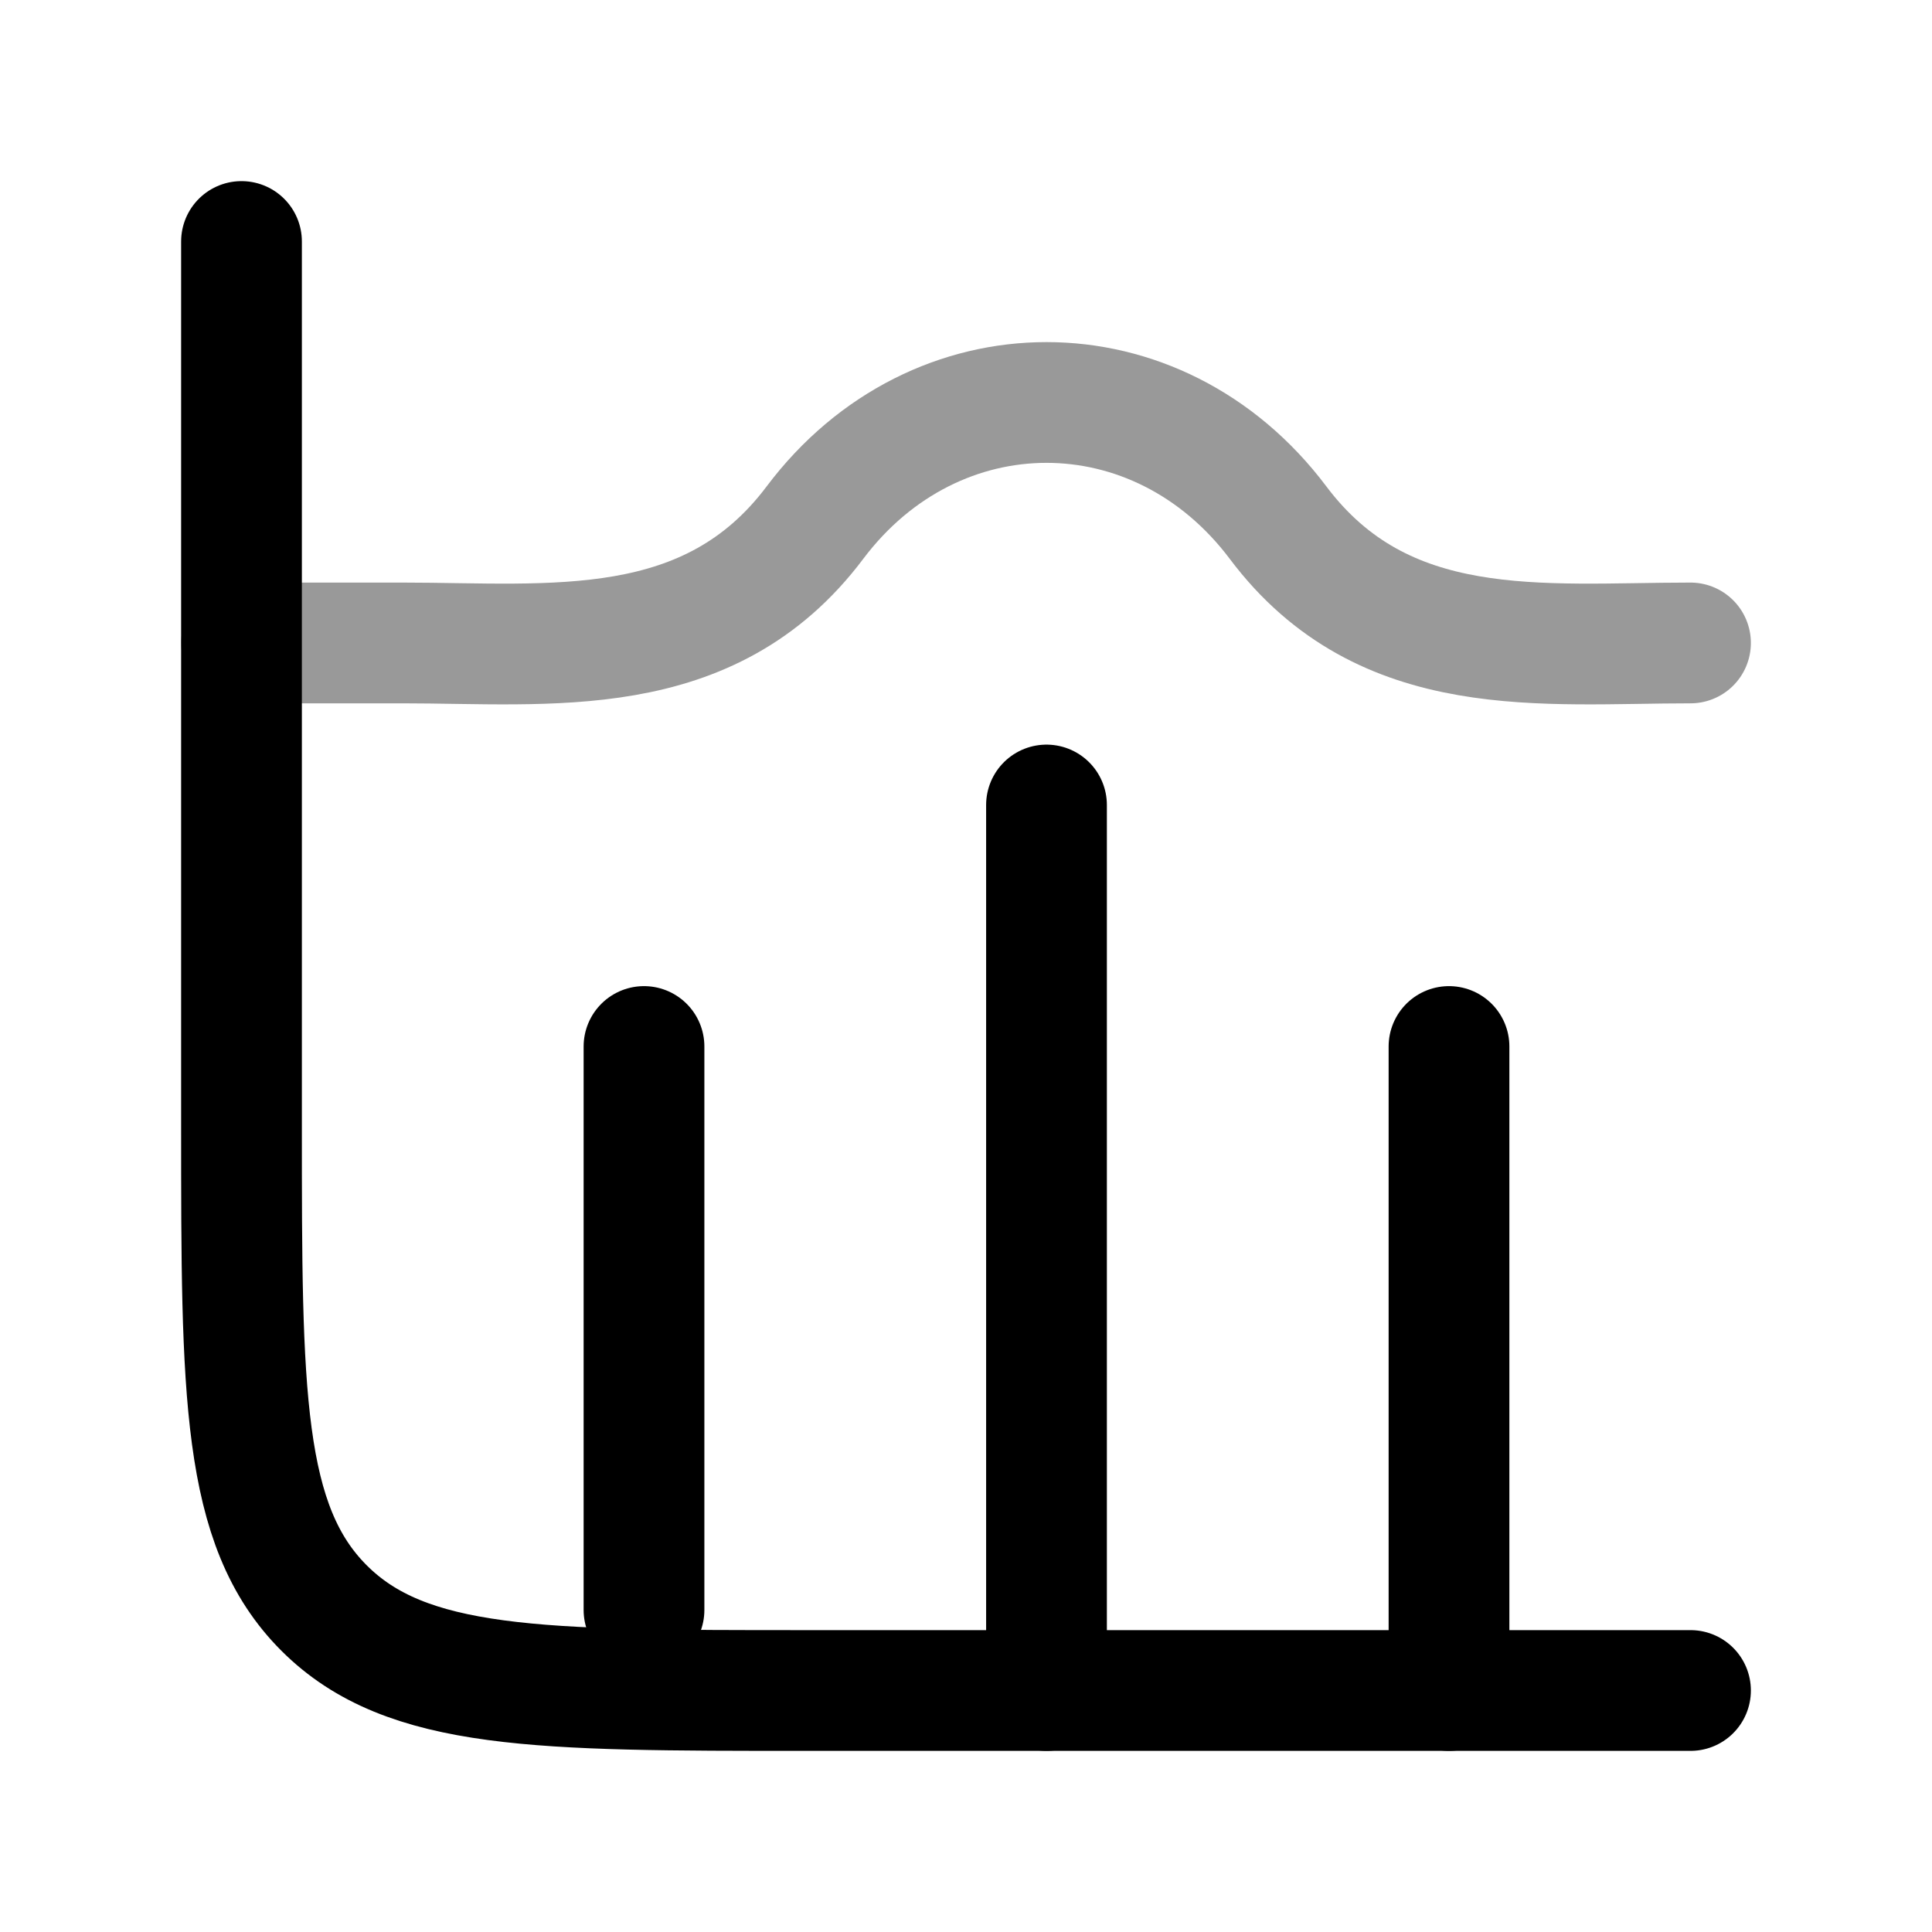 <svg width="24" height="24" viewBox="0 0 24 24" fill="none" xmlns="http://www.w3.org/2000/svg">
    <path d="M21 21H10C6.7 21 5.05 21 4.025 19.975C3 18.95 3 17.3 3 14V3" stroke="currentColor" stroke-width="1.5" stroke-linecap="round"/>
    <path d="M13 10L13 21" stroke="currentColor" stroke-width="1.5" stroke-linecap="round" stroke-linejoin="round"/>
    <path d="M18 13L18 21" stroke="currentColor" stroke-width="1.5" stroke-linecap="round" stroke-linejoin="round"/>
    <path d="M8 13L8 20" stroke="currentColor" stroke-width="1.5" stroke-linecap="round" stroke-linejoin="round"/>
    <path opacity="0.4" d="M21 7.987C19.16 7.987 17.192 8.243 15.877 6.493C14.38 4.502 11.62 4.502 10.123 6.493C8.808 8.243 6.84 7.987 5 7.987H3" stroke="currentColor" stroke-width="1.5" stroke-linecap="round" stroke-linejoin="round"/>
</svg>
